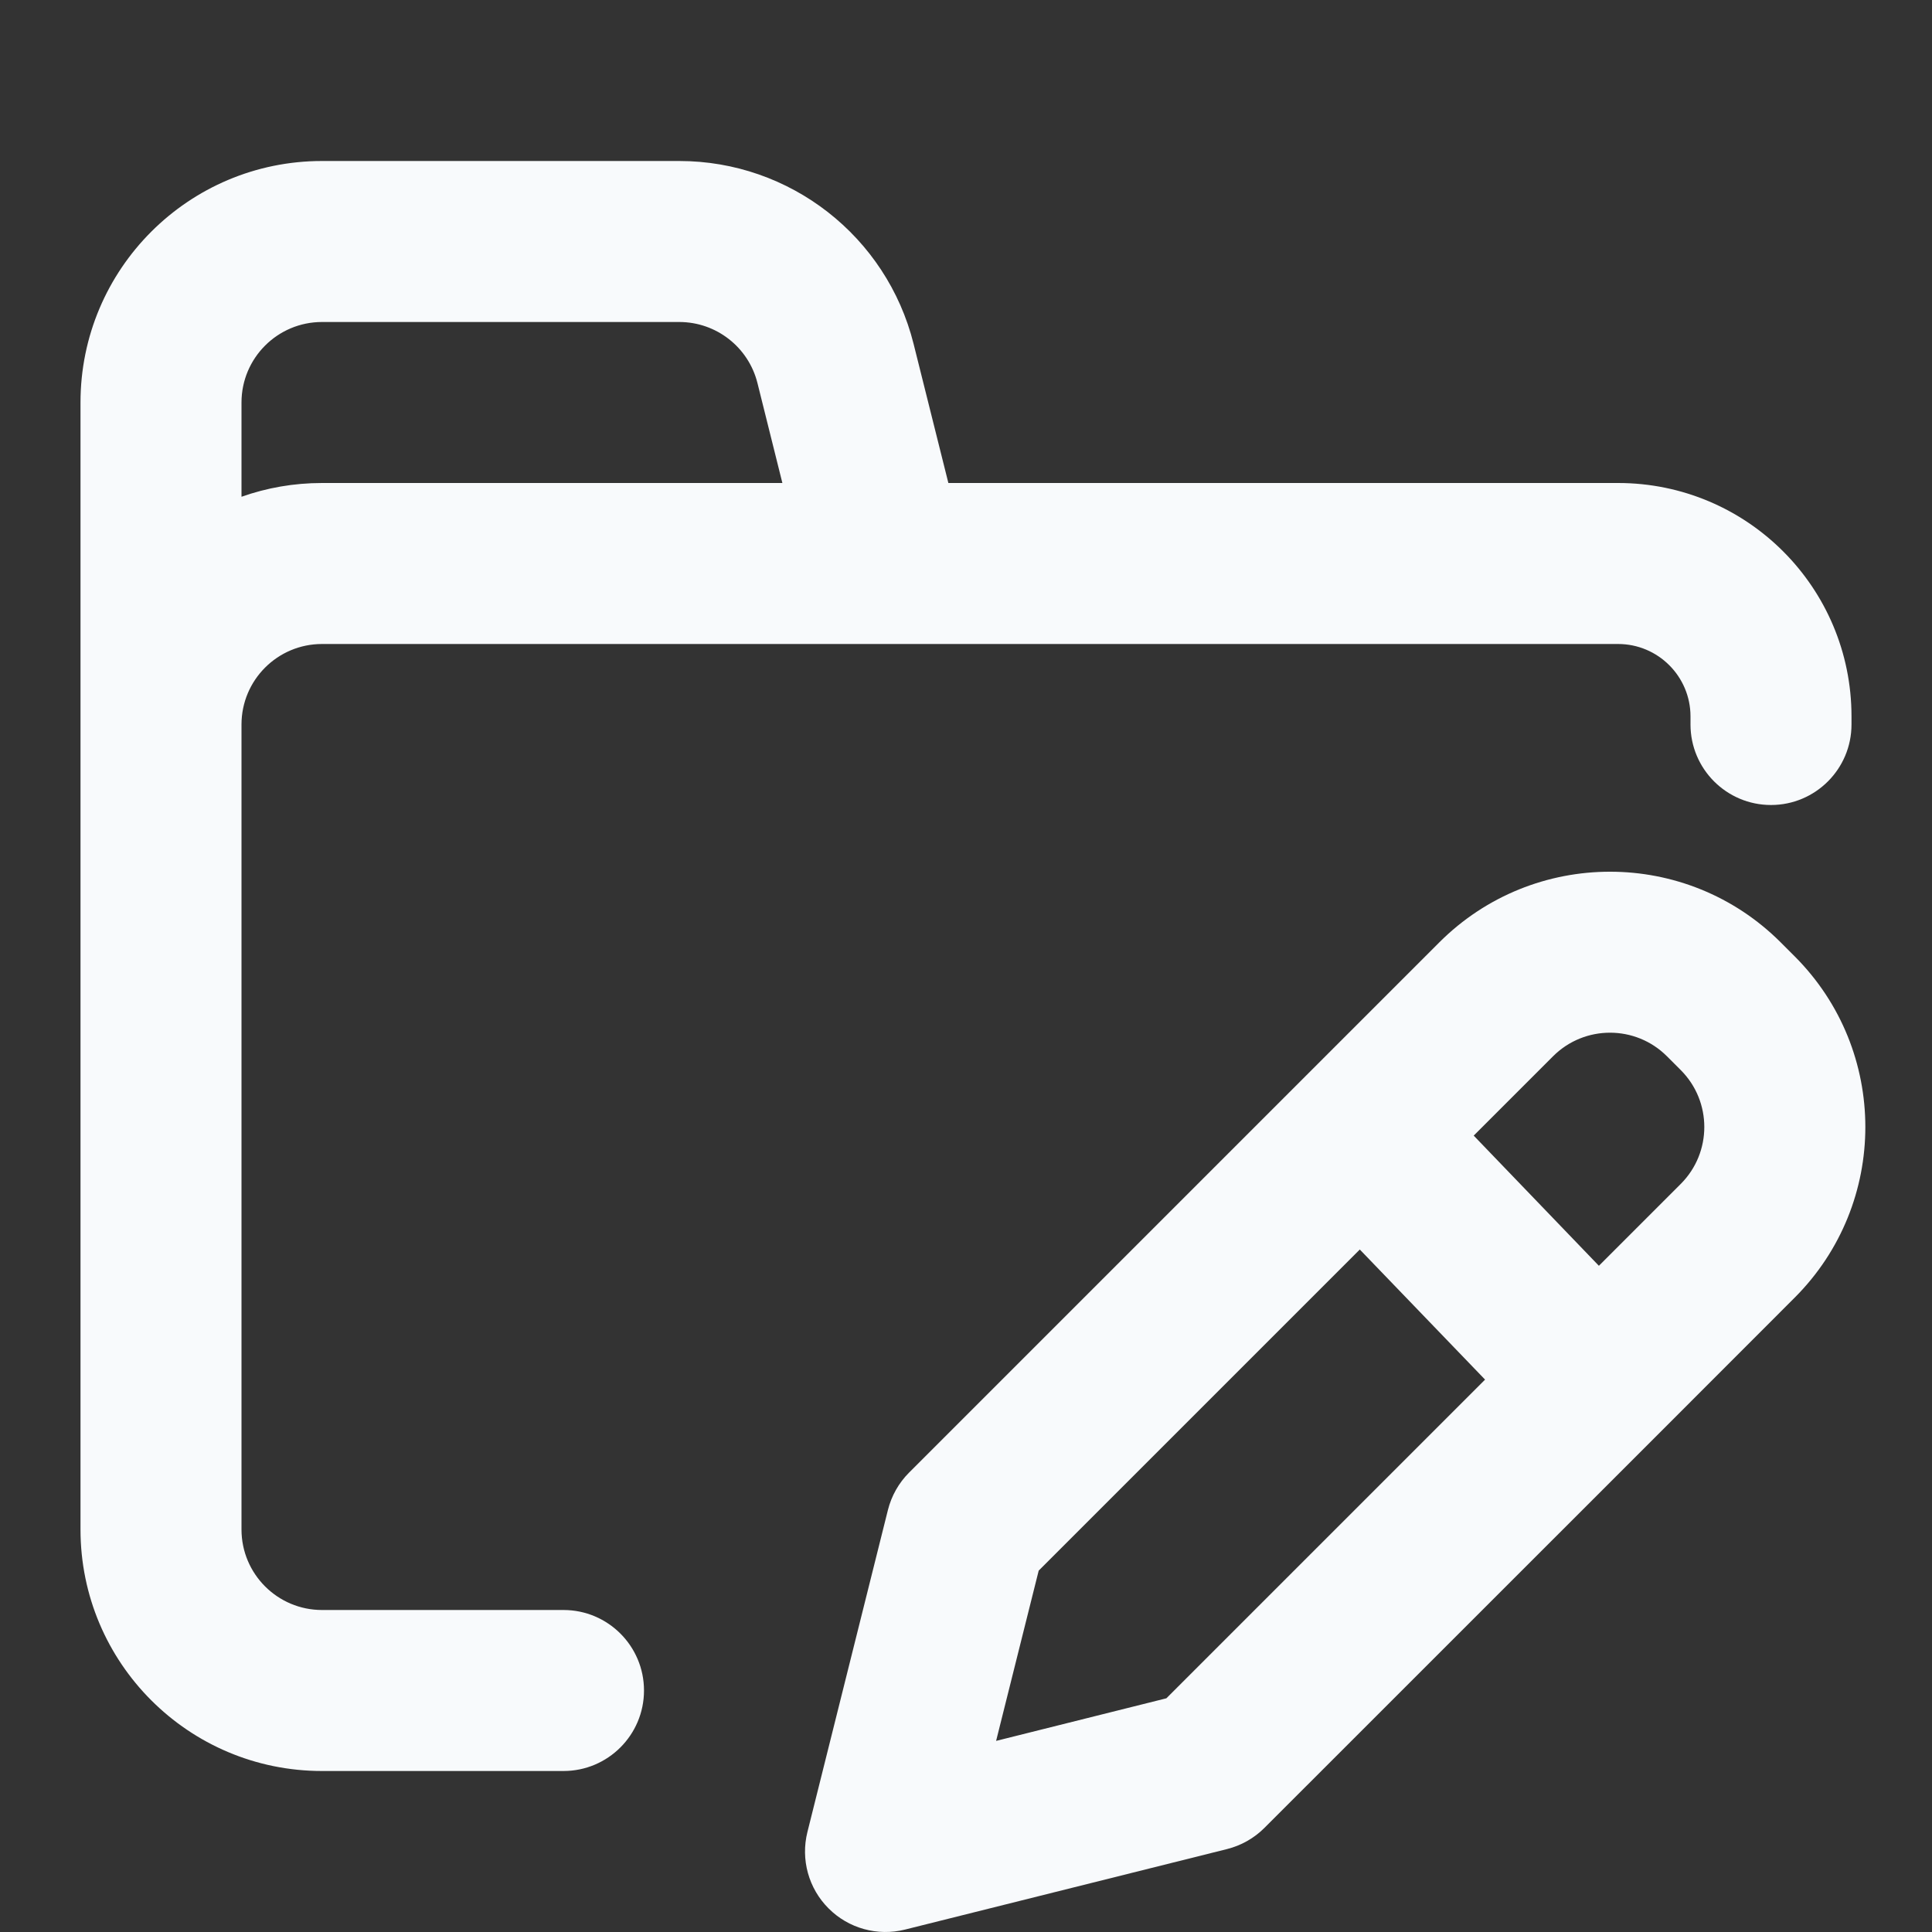 <svg viewBox="0 0 24 24" fill="none" xmlns="http://www.w3.org/2000/svg" className="w-full">
    <rect x="0" y="0" width="24" height="24" fill="#333333" stroke="none"/>
    <path fill-rule="evenodd" clip-rule="evenodd"
        d="M4 2C2.343 2 1 3.343 1 5V9V10V19C1 20.657 2.343 22 4 22H7C7.552 22 8 21.552 8 21C8 20.448 7.552 20 7 20H4C3.448 20 3 19.552 3 19V10V9C3 8.448 3.448 8 4 8H11.781H13.5H20.1C20.597 8 21 8.403 21 8.9V9C21 9.552 21.448 10 22 10C22.552 10 23 9.552 23 9V8.9C23 7.298 21.702 6 20.1 6H13.5H11.781L11.349 4.272C11.015 2.937 9.815 2 8.438 2H4ZM4 6C3.649 6 3.313 6.06 3 6.171V5C3 4.448 3.448 4 4 4H8.438C8.897 4 9.297 4.312 9.409 4.757L9.719 6H4ZM22.121 11.707C20.95 10.536 19.05 10.536 17.879 11.707L16.199 13.387L11.293 18.293C11.165 18.421 11.074 18.582 11.03 18.758L10.03 22.758C9.945 23.098 10.044 23.459 10.293 23.707C10.541 23.956 10.902 24.055 11.242 23.97L15.242 22.97C15.418 22.926 15.579 22.835 15.707 22.707L20.556 17.859L22.293 16.121C23.465 14.95 23.465 13.05 22.293 11.879L22.121 11.707ZM19.293 13.121C19.683 12.731 20.317 12.731 20.707 13.121L20.879 13.293C21.269 13.683 21.269 14.317 20.879 14.707L19.862 15.724L18.307 14.107L19.293 13.121ZM16.892 15.522L18.448 17.138L14.489 21.097L12.374 21.626L12.903 19.511L16.892 15.522Z"
        fill="#f8fafc" />
</svg>